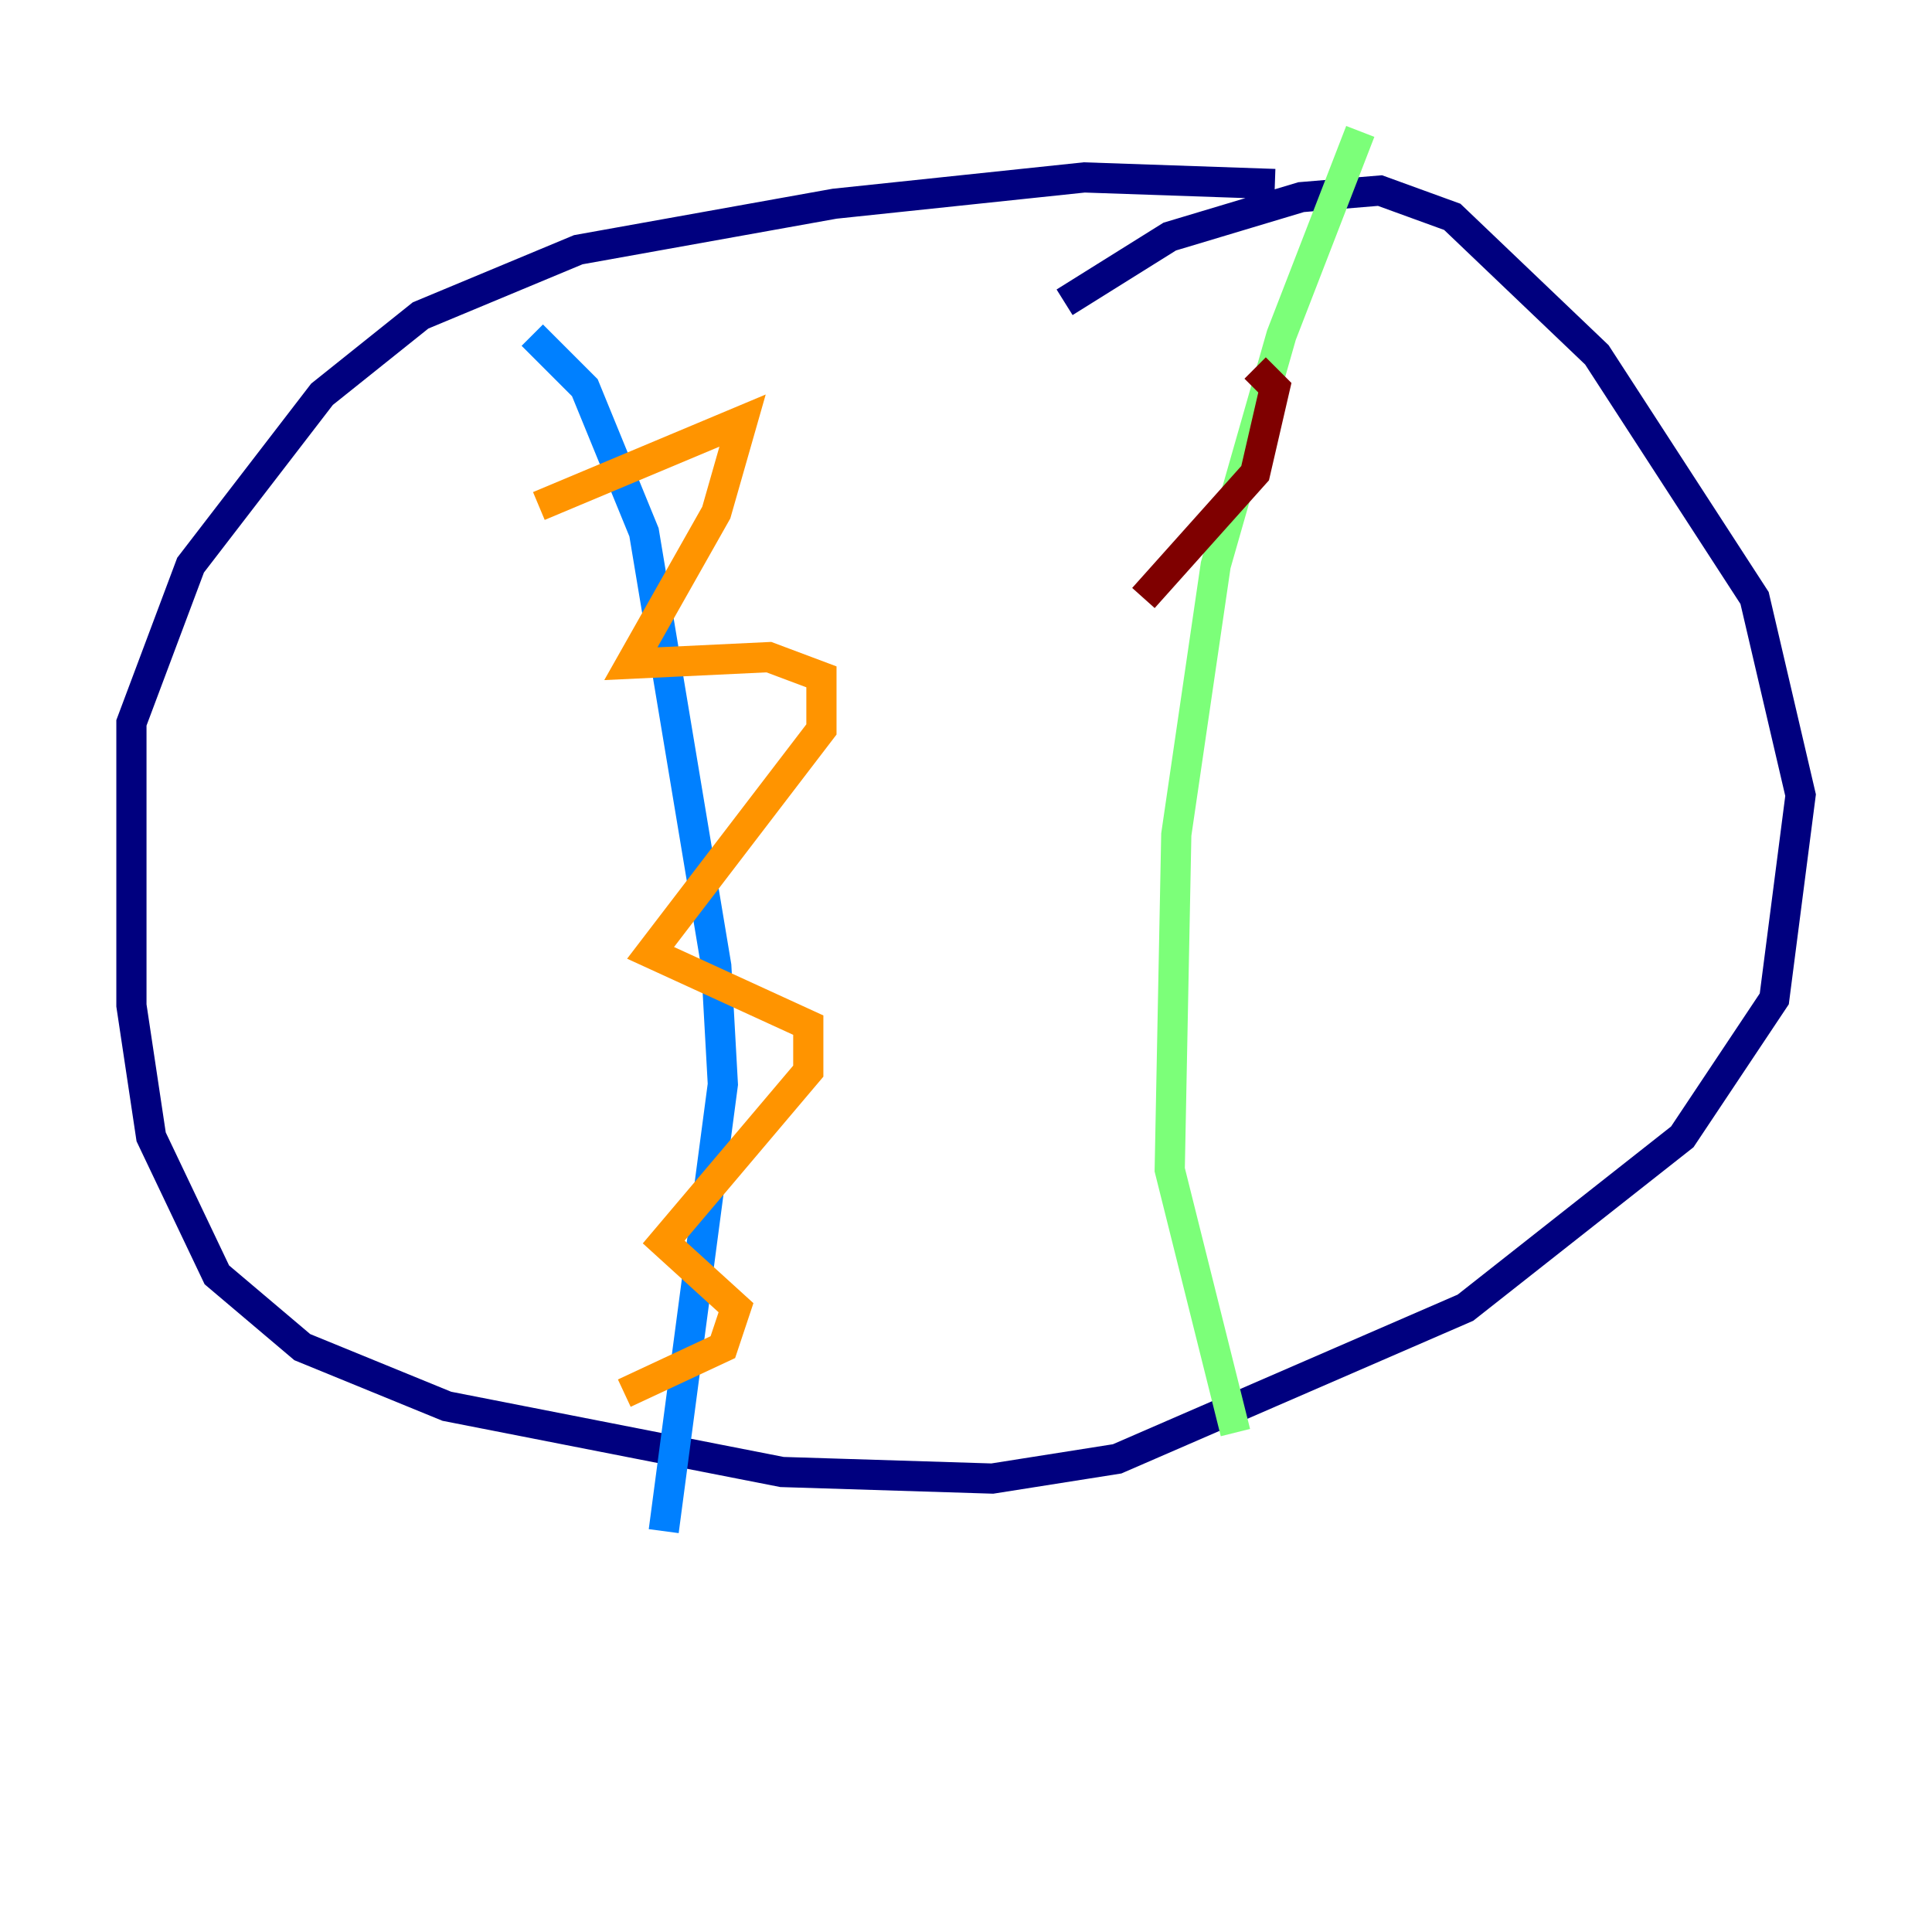 <?xml version="1.0" encoding="utf-8" ?>
<svg baseProfile="tiny" height="128" version="1.2" viewBox="0,0,128,128" width="128" xmlns="http://www.w3.org/2000/svg" xmlns:ev="http://www.w3.org/2001/xml-events" xmlns:xlink="http://www.w3.org/1999/xlink"><defs /><polyline fill="none" points="84.463,12.191 71.837,11.755 55.292,13.497 38.313,16.544 27.864,20.898 21.333,26.122 12.626,37.442 8.707,47.891 8.707,66.612 10.014,75.32 14.367,84.463 20.027,89.252 29.605,93.17 51.809,97.524 65.742,97.959 74.014,96.653 97.088,86.639 111.456,75.32 117.551,66.177 119.293,52.68 116.245,39.619 105.796,23.51 96.218,14.367 91.429,12.626 86.204,13.061 77.497,15.674 70.531,20.027" stroke="#00007f" stroke-width="2" /><polyline fill="none" points="35.265,22.204 38.748,25.687 42.667,35.265 47.456,64.0 47.891,71.837 43.973,101.442" stroke="#0080ff" stroke-width="2" /><polyline fill="none" points="90.122,8.707 84.898,22.204 80.544,37.442 77.932,55.292 77.497,77.497 81.85,94.912" stroke="#7cff79" stroke-width="2" /><polyline fill="none" points="35.701,33.524 49.197,27.864 47.456,33.959 41.796,43.973 50.939,43.537 54.422,44.843 54.422,48.327 43.102,63.129 53.551,67.918 53.551,70.966 43.973,82.286 48.762,86.639 47.891,89.252 41.361,92.299" stroke="#ff9400" stroke-width="2" /><polyline fill="none" points="83.156,24.381 84.463,25.687 83.156,31.347 75.755,39.619" stroke="#7f0000" stroke-width="2" /></svg>